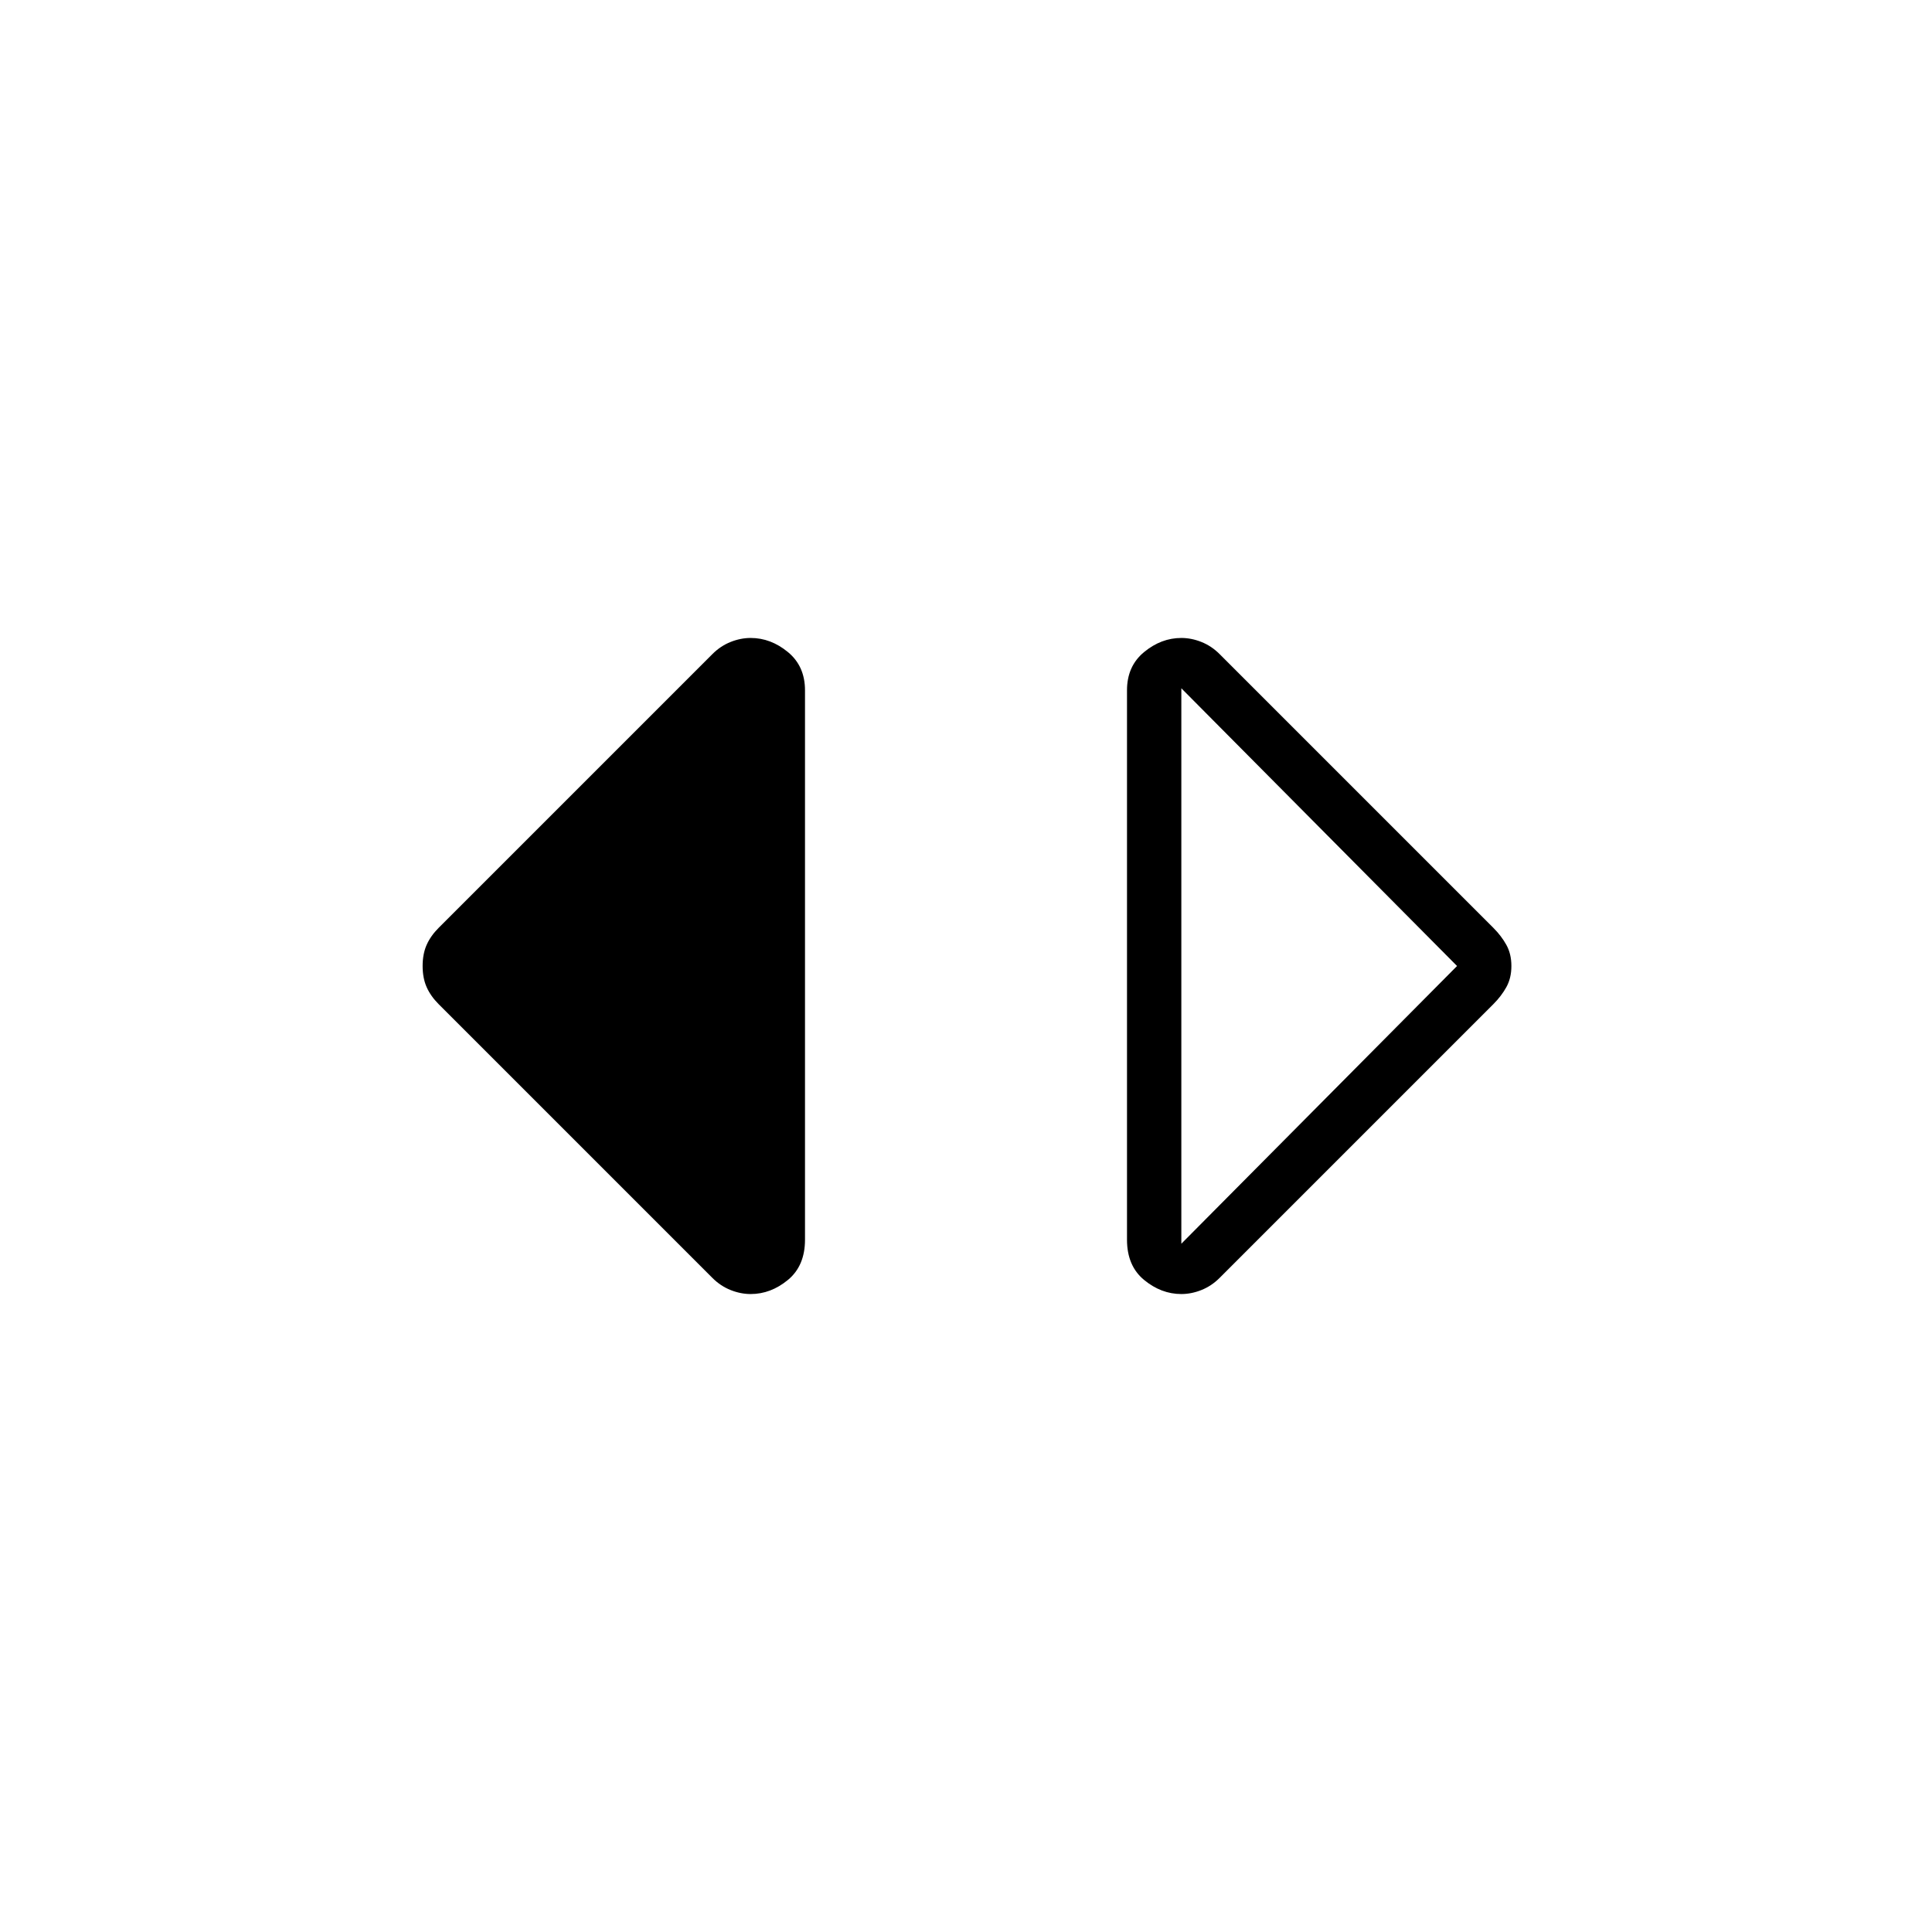 <svg xmlns="http://www.w3.org/2000/svg" width="48" height="48" viewBox="0 -960 960 960"><path d="M587-317q-10 0-18.5-7t-8.5-20v-273q0-12 8.5-19t18.5-7q5 0 10 2t9 6l136 136q4 4 6.5 8.5T751-480q0 6-2.5 10.5T742-461L606-325q-4 4-9 6t-10 2Zm0-25 137-138-137-138v276Zm-214 25q-5 0-10-2t-9-6L218-461q-4-4-6-8.5t-2-10.5q0-6 2-10.5t6-8.5l136-136q4-4 9-6t10-2q10 0 18.5 7t8.5 19v273q0 13-8.5 20t-18.5 7Z"/></svg>